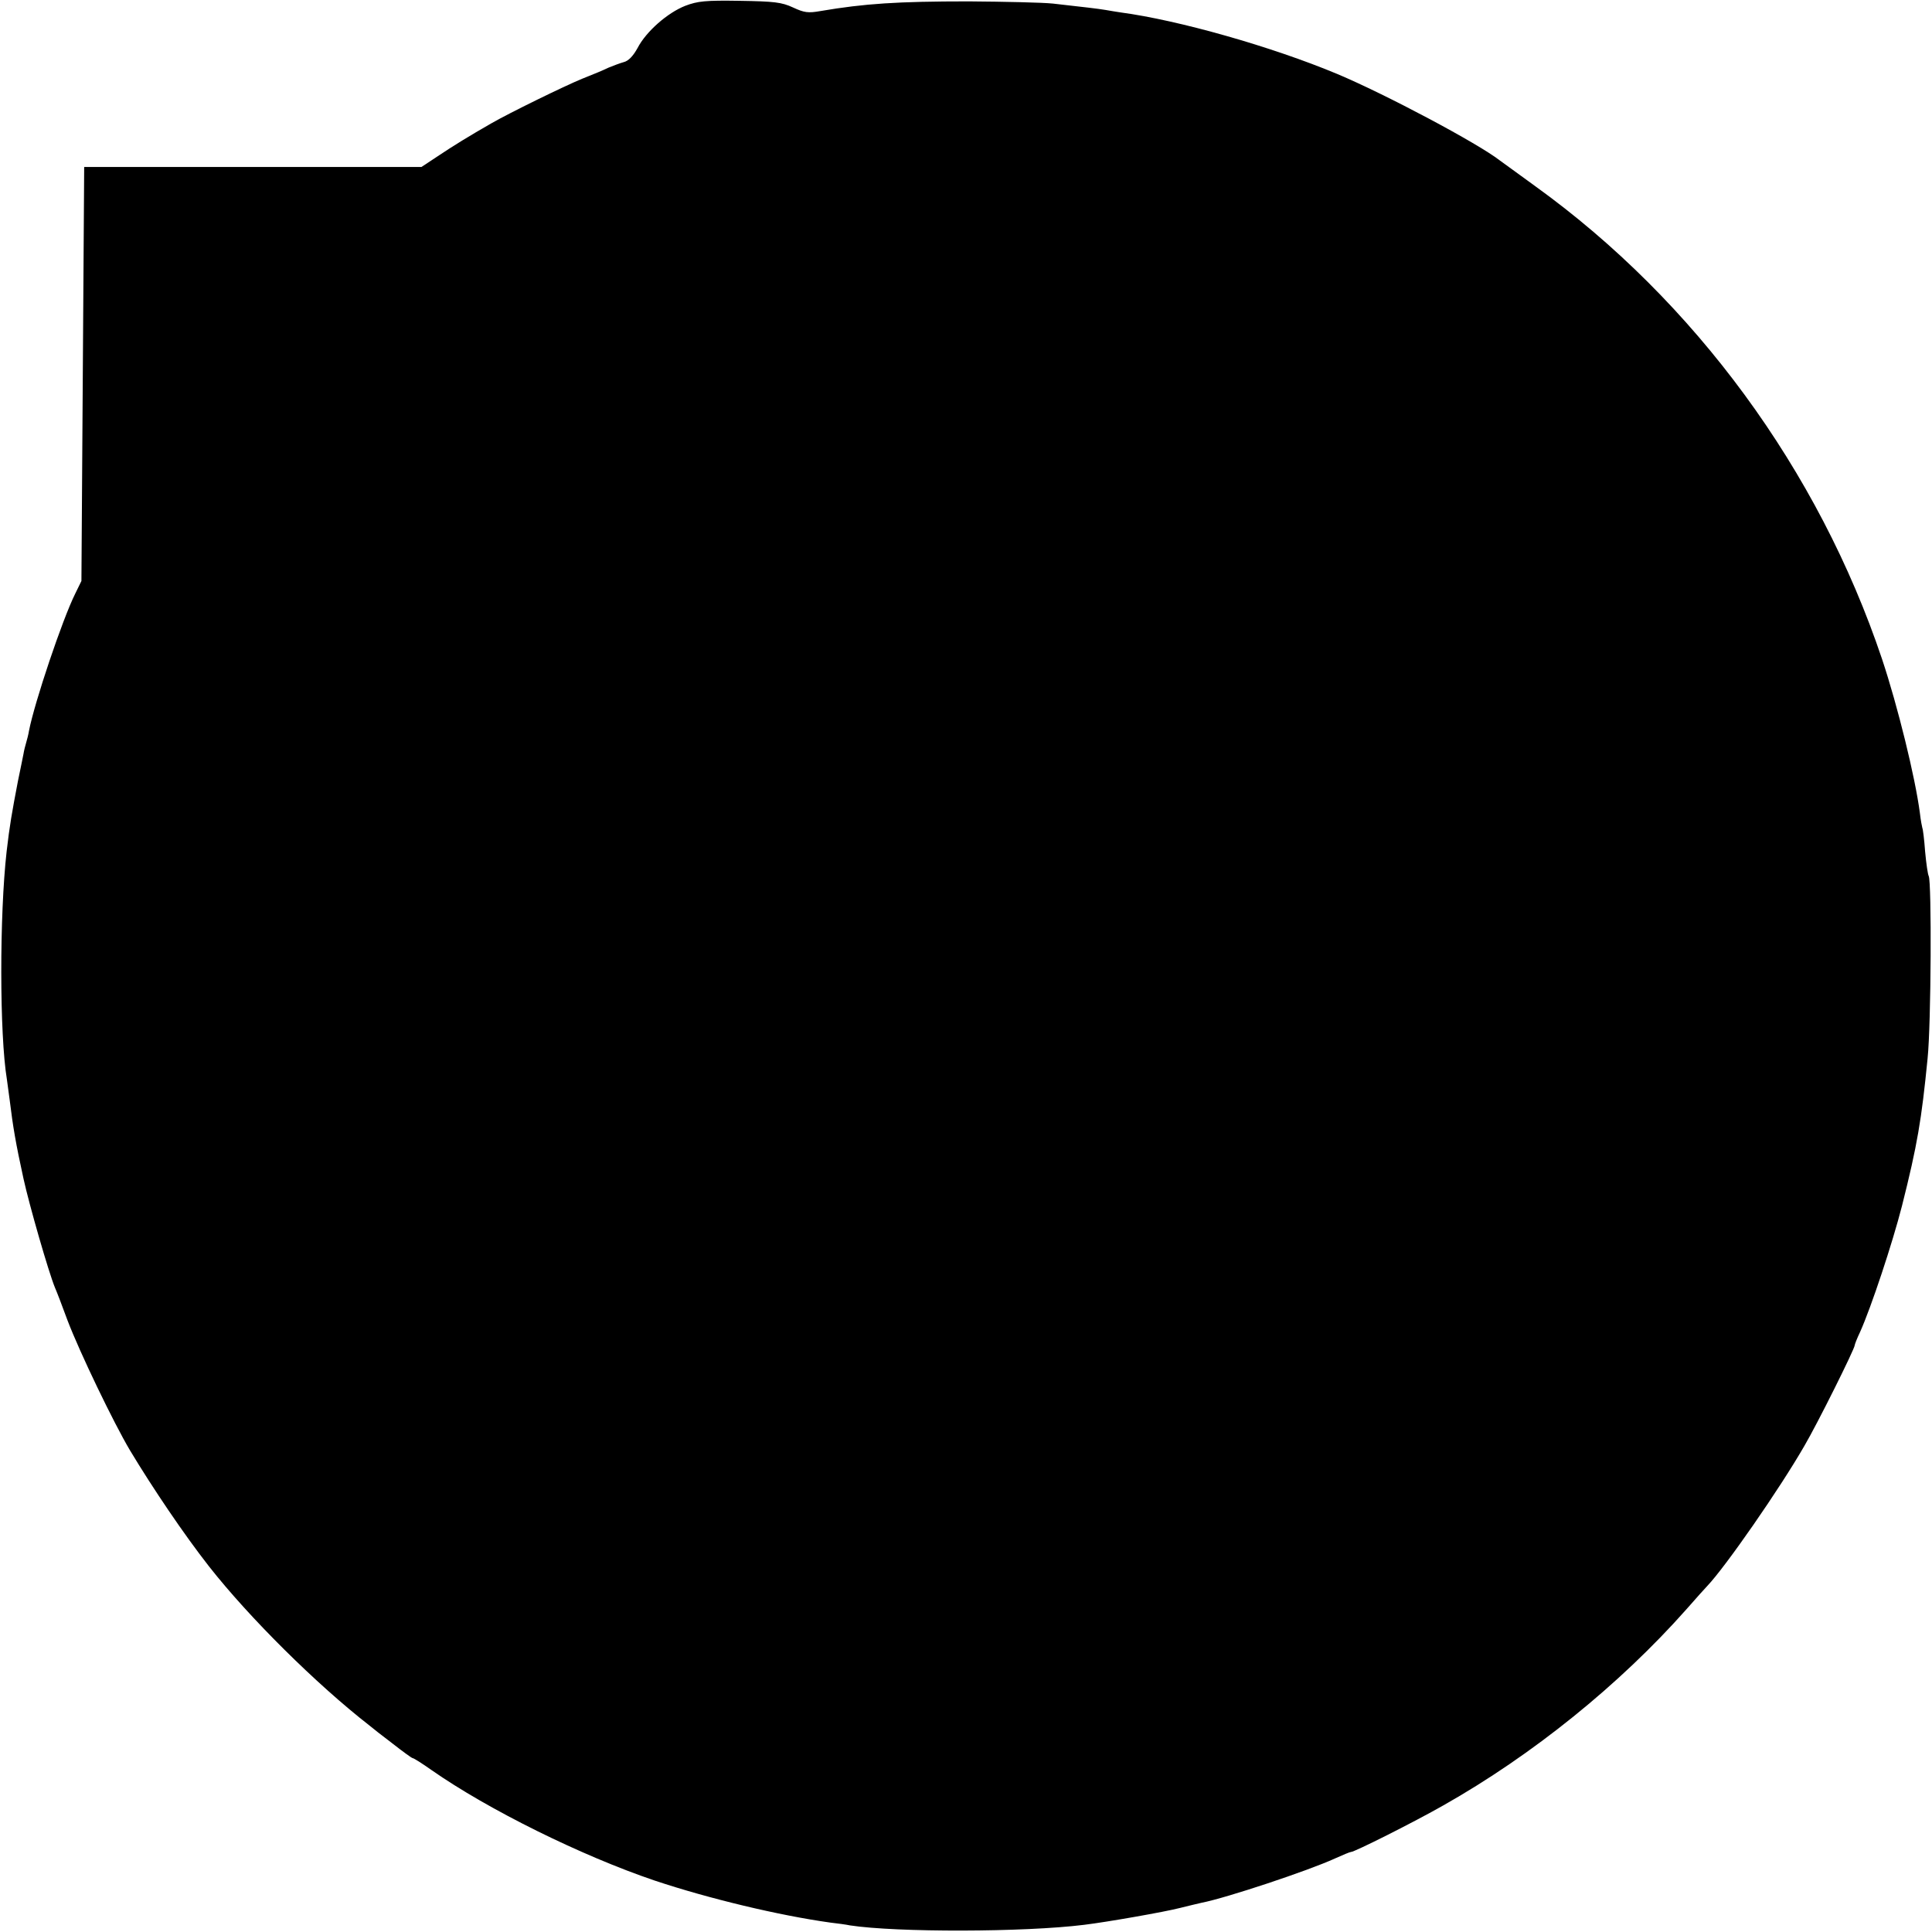 <?xml version="1.0" standalone="no"?>
<!DOCTYPE svg PUBLIC "-//W3C//DTD SVG 20010904//EN"
 "http://www.w3.org/TR/2001/REC-SVG-20010904/DTD/svg10.dtd">
<svg version="1.0" xmlns="http://www.w3.org/2000/svg"
 width="700pt" height="700pt" viewBox="0 0 700 700"
 preserveAspectRatio="xMidYMid meet">
<g transform="translate(0,700) scale(0.1,-0.1)"
fill="#000000" stroke="none">
<path d="M2483 6979 c-64 -25 -142 -93 -173 -153 -16 -29 -33 -47 -50 -51 -14
-4 -38 -13 -55 -20 -16 -8 -59 -26 -95 -40 -66 -27 -266 -125 -330 -162 -77
-44 -139 -82 -194 -119 l-59 -39 -611 0 -611 0 -5 -750 -5 -750 -22 -45 c-47
-94 -148 -395 -168 -498 -2 -13 -7 -32 -10 -42 -3 -10 -8 -29 -10 -42 -3 -13
-11 -57 -20 -98 -22 -115 -30 -160 -41 -255 -26 -230 -26 -663 1 -826 2 -13 6
-46 10 -74 12 -98 22 -157 50 -285 21 -96 91 -339 114 -395 5 -11 26 -65 46
-120 44 -115 166 -369 226 -470 83 -138 196 -305 286 -420 146 -186 390 -428
583 -578 8 -7 45 -36 82 -64 37 -29 70 -53 73 -53 4 0 34 -19 68 -43 206 -144
544 -311 810 -401 195 -65 449 -126 636 -152 25 -3 57 -7 70 -10 170 -26 633
-25 849 2 83 10 293 47 347 61 33 8 69 17 79 19 88 17 386 116 482 160 29 13
55 24 59 24 13 0 228 108 335 169 322 182 638 437 880 710 36 41 70 79 76 85
65 68 263 353 352 508 47 80 182 351 182 364 0 3 8 24 19 47 41 91 118 324
152 457 56 222 71 312 93 535 13 126 15 642 4 661 -3 5 -9 45 -13 89 -3 43 -8
82 -10 85 -1 3 -6 28 -9 55 -17 129 -80 386 -137 557 -230 685 -679 1297
-1256 1713 -65 47 -122 89 -128 93 -79 62 -414 240 -590 314 -237 99 -575 195
-785 223 -14 2 -38 6 -55 9 -31 5 -66 9 -190 23 -38 4 -176 7 -305 8 -258 0
-378 -8 -537 -35 -45 -8 -59 -6 -100 13 -41 19 -68 22 -193 24 -124 2 -152 -1
-197 -18z"/>
</g>
</svg>
